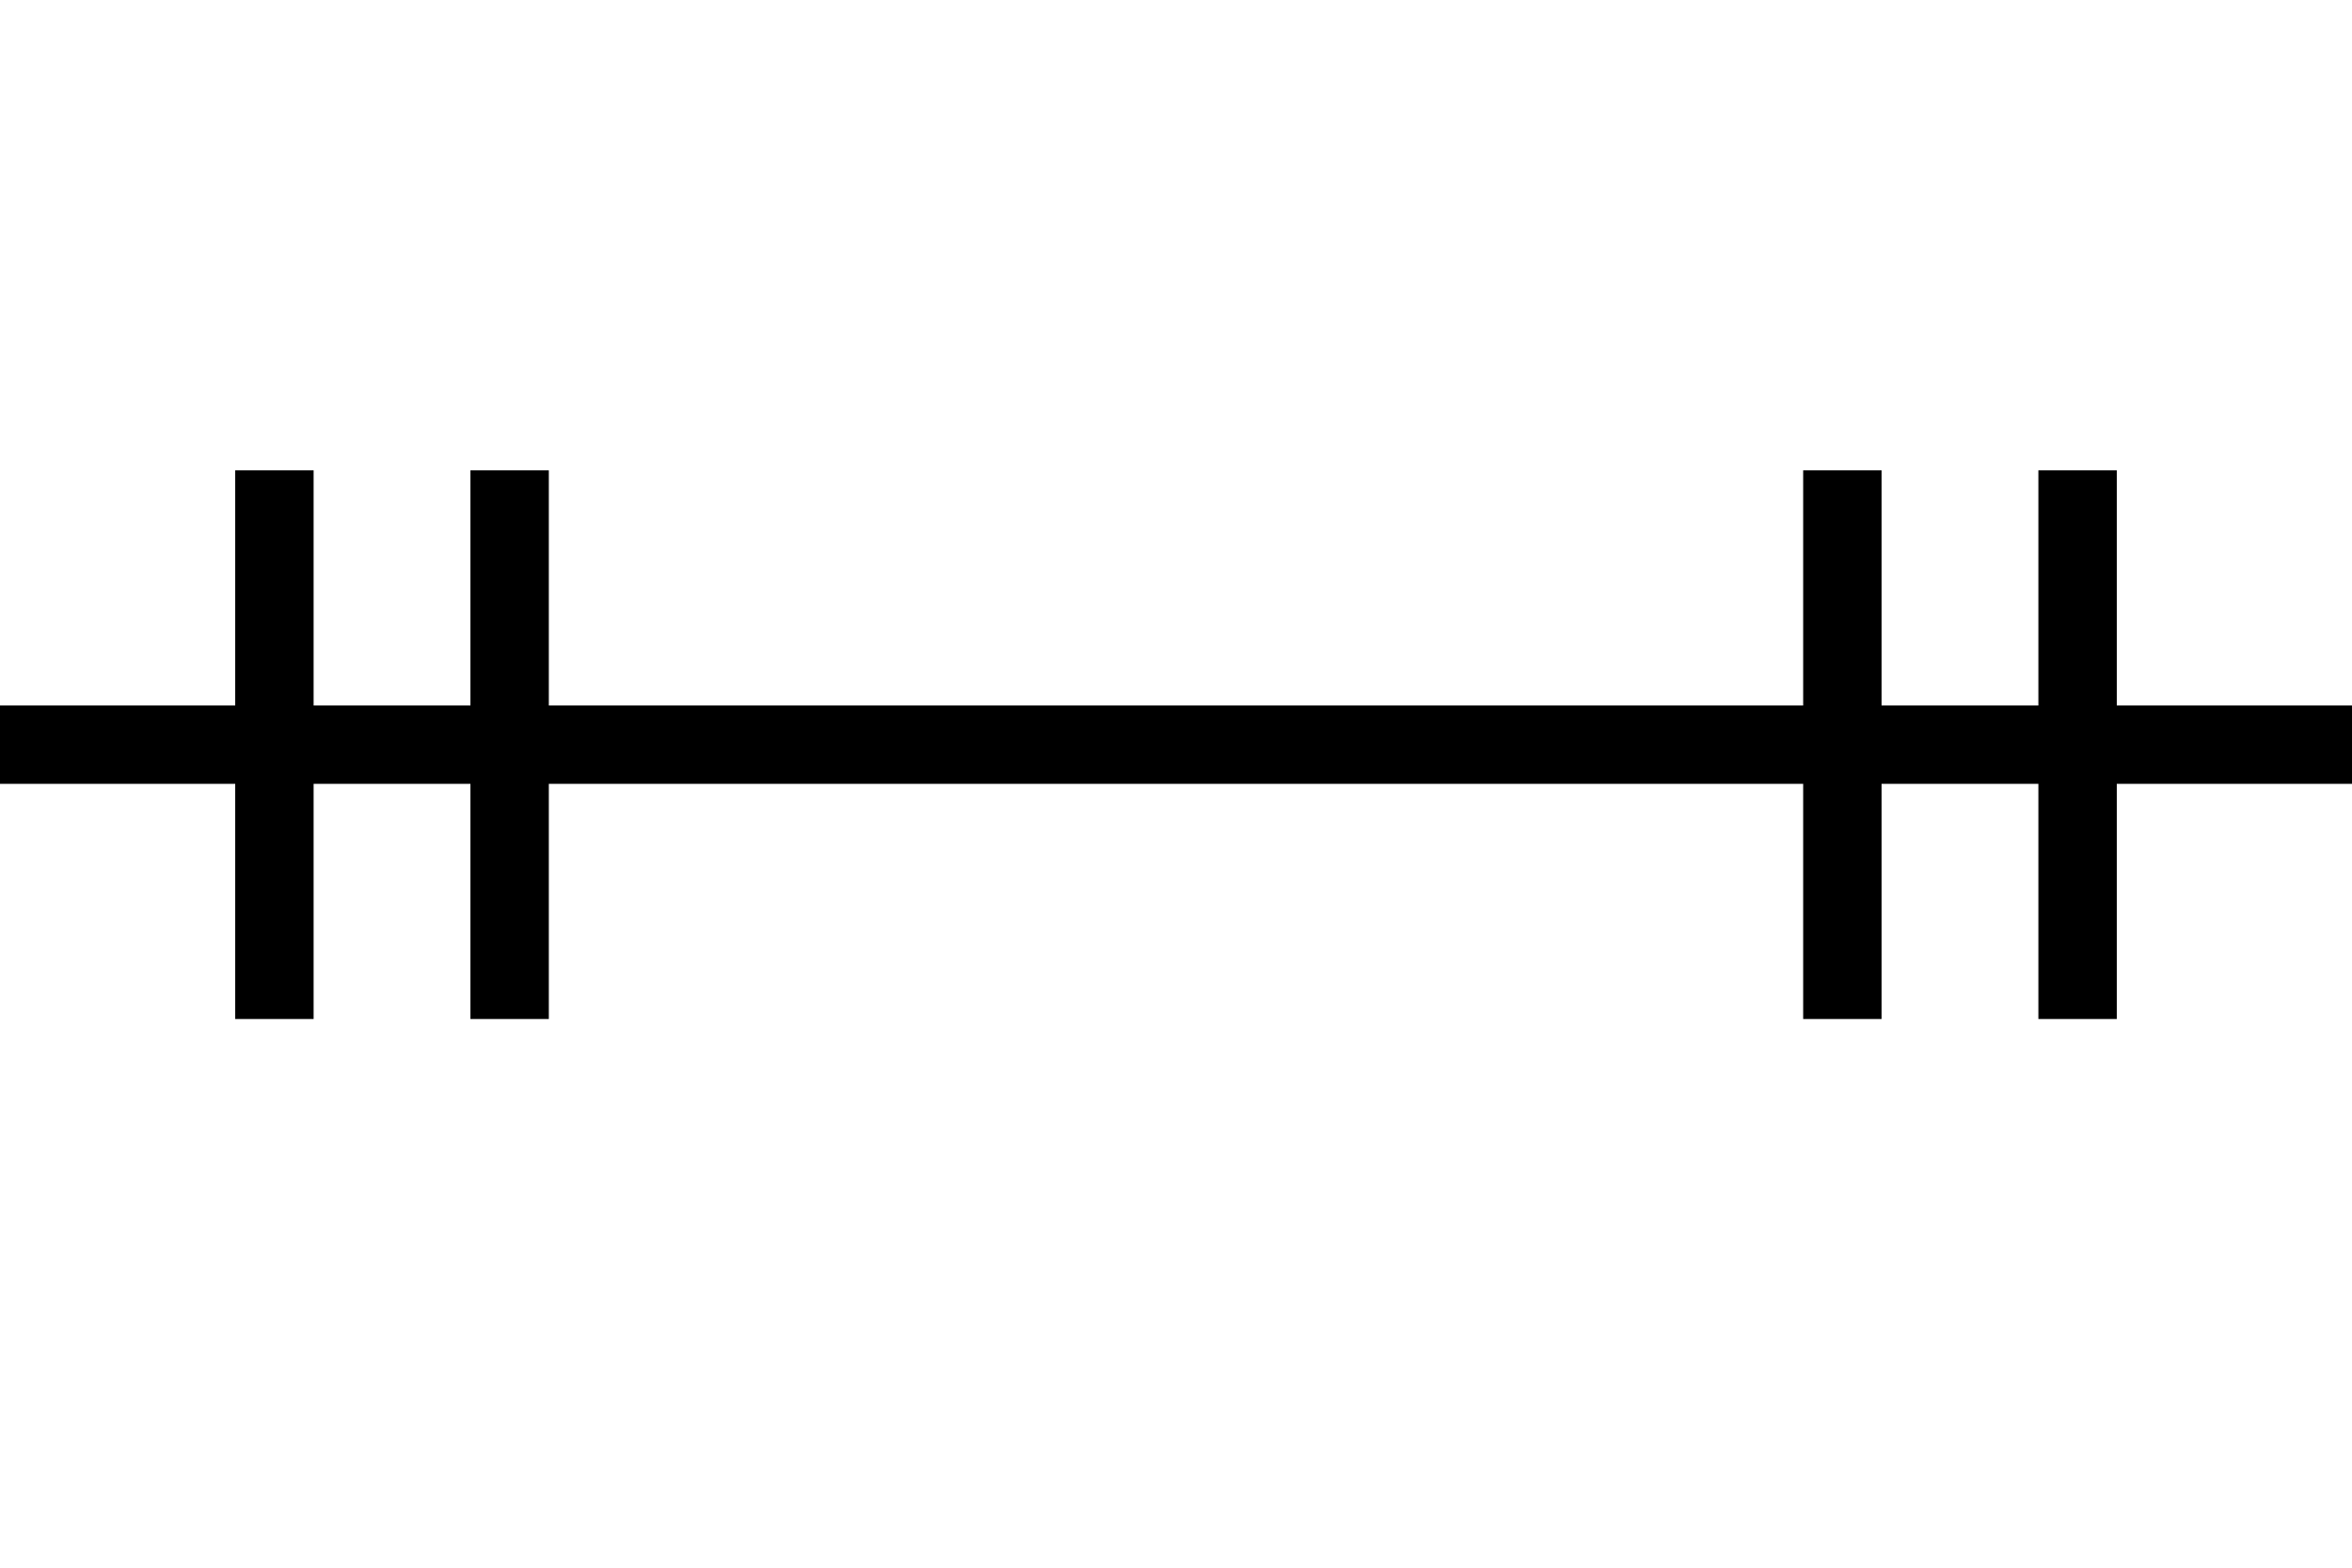 <?xml version="1.0" encoding="UTF-8" standalone="no"?>
<svg
   xmlns:dc="http://purl.org/dc/elements/1.1/"
   xmlns:cc="http://creativecommons.org/ns#"
   xmlns:rdf="http://www.w3.org/1999/02/22-rdf-syntax-ns#"
   xmlns:svg="http://www.w3.org/2000/svg"
   xmlns="http://www.w3.org/2000/svg"
   xmlns:sodipodi="http://sodipodi.sourceforge.net/DTD/sodipodi-0.dtd"
   xmlns:inkscape="http://www.inkscape.org/namespaces/inkscape"
   width="150"
   height="100"
   viewBox="0 0 39.688 26.458"
   version="1.1"
   id="svg8"
   inkscape:version="1.0.2-2 (e86c870879, 2021-01-15)"
   sodipodi:docname="OneToOne.svg">
  <defs
     id="defs2" />
  <sodipodi:namedview
     id="base"
     pagecolor="#ffffff"
     bordercolor="#666666"
     borderopacity="1.0"
     inkscape:pageopacity="0.0"
     inkscape:pageshadow="2"
     inkscape:zoom="5.6"
     inkscape:cx="81.396625"
     inkscape:cy="50.402358"
     inkscape:document-units="px"
     inkscape:current-layer="layer1"
     inkscape:document-rotation="0"
     showgrid="true"
     units="px"
     showguides="true"
     inkscape:window-width="1920"
     inkscape:window-height="1001"
     inkscape:window-x="-9"
     inkscape:window-y="-9"
     inkscape:window-maximized="1">
    <inkscape:grid
       type="xygrid"
       id="grid18" />
  </sodipodi:namedview>
  <g
     inkscape:label="Warstwa 1"
     inkscape:groupmode="layer"
     id="layer1">
    <rect
       style="fill:#000000;stroke-width:0.324"
       id="rect48"
       width="39.688"
       height="1.323"
       x="1.6048991e-06"
       y="11.906" />
    <rect
       style="fill:#000000;stroke-width:0.265"
       id="rect53"
       width="1.323"
       height="9.26"
       x="3.969"
       y="7.938" />
    <rect
       style="fill:#000000;stroke-width:0.265"
       id="rect58"
       width="1.323"
       height="9.26"
       x="7.938"
       y="7.938" />
    <rect
       style="fill:#000000;stroke-width:0.265"
       id="rect60"
       width="1.323"
       height="9.26"
       x="34.396"
       y="7.938" />
    <rect
       style="fill:#000000;stroke-width:0.265"
       id="rect62"
       width="1.323"
       height="9.26"
       x="30.427"
       y="7.938" />
  </g>
</svg>
